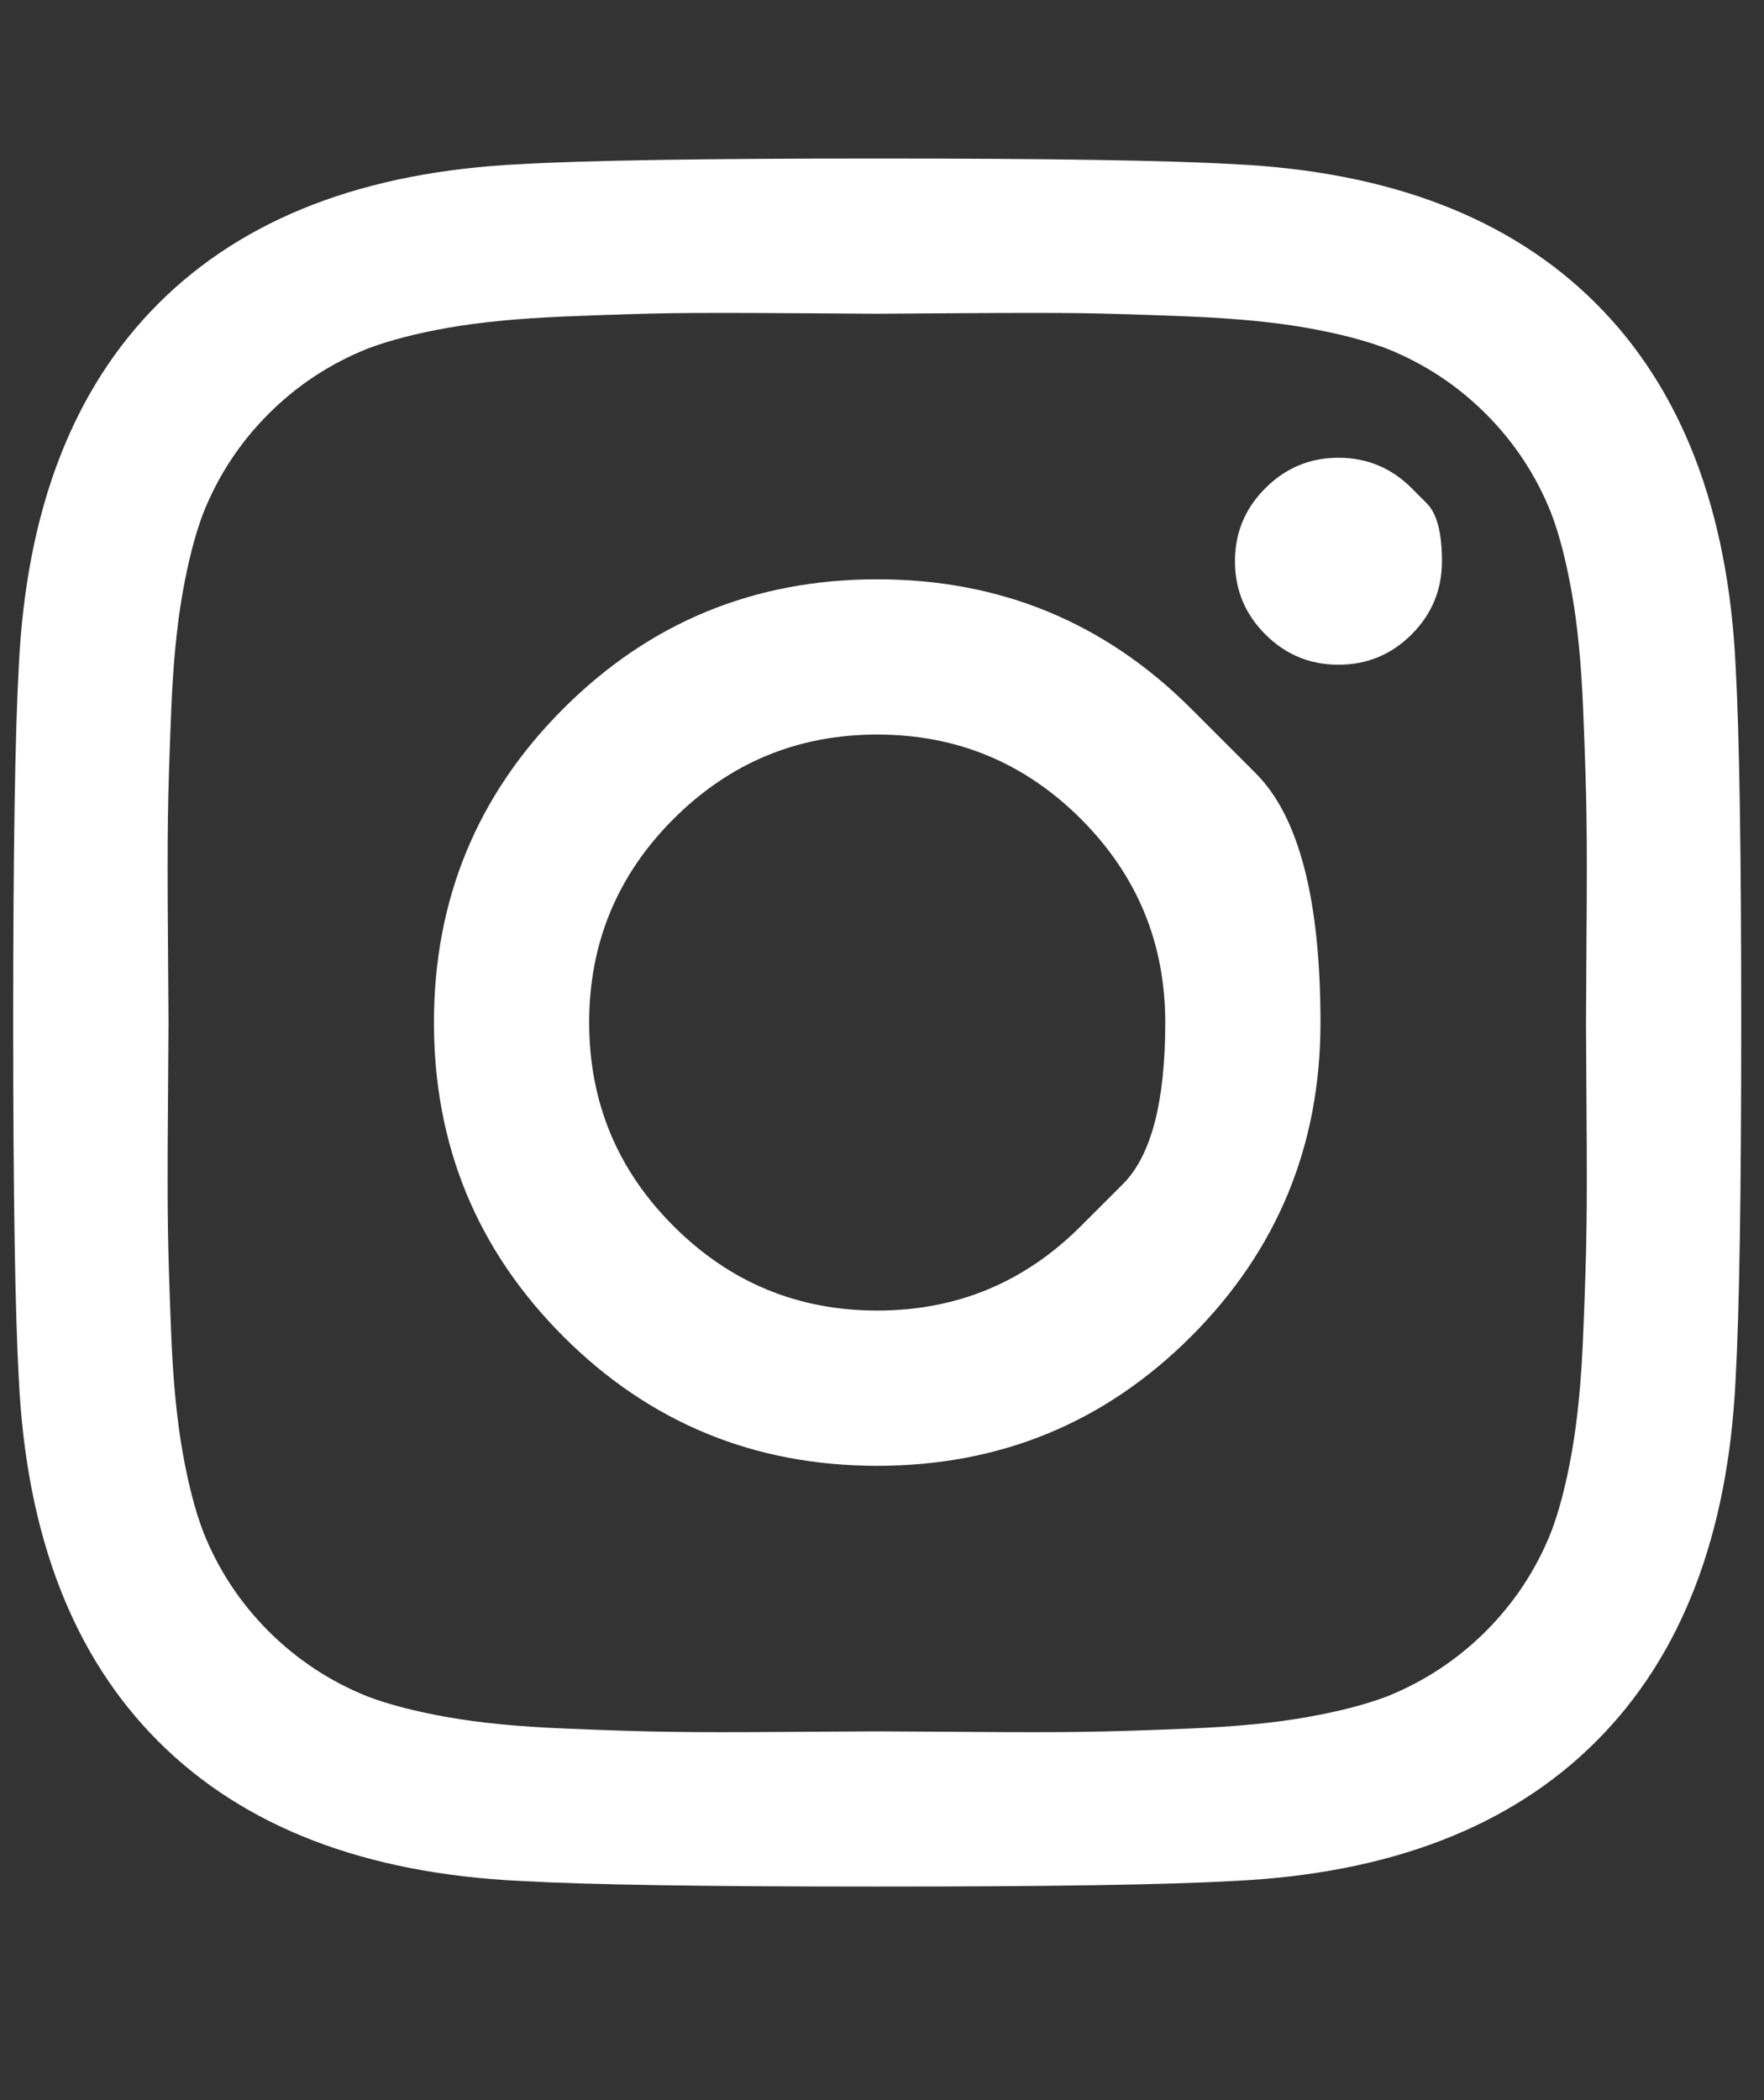 <?xml version="1.0" encoding="UTF-8" standalone="no"?><svg width='21' height='25' viewBox='0 0 21 25' fill='none' xmlns='http://www.w3.org/2000/svg'>
<rect x="0" y="0" width="21" height="25" fill="#333333" stroke="none"/>
<g clip-path='url(#clip0_113_494)'>
<path d='M12.867 14.596C12.867 14.596 13.034 14.429 13.369 14.094C13.704 13.759 13.872 13.119 13.872 12.172C13.872 11.226 13.537 10.418 12.867 9.748C12.197 9.079 11.389 8.744 10.443 8.744C9.497 8.744 8.689 9.079 8.019 9.748C7.349 10.418 7.014 11.226 7.014 12.172C7.014 13.119 7.349 13.927 8.019 14.596C8.689 15.266 9.497 15.601 10.443 15.601C11.389 15.601 12.197 15.266 12.867 14.596ZM14.18 8.436C14.18 8.436 14.436 8.692 14.95 9.206C15.463 9.719 15.72 10.708 15.72 12.172C15.72 13.637 15.206 14.882 14.18 15.909C13.153 16.936 11.907 17.449 10.443 17.449C8.979 17.449 7.733 16.936 6.706 15.909C5.68 14.882 5.166 13.637 5.166 12.172C5.166 10.708 5.68 9.462 6.706 8.436C7.733 7.409 8.979 6.896 10.443 6.896C11.907 6.896 13.153 7.409 14.18 8.436ZM16.805 5.811C16.805 5.811 16.865 5.871 16.985 5.991C17.106 6.112 17.166 6.342 17.166 6.681C17.166 7.021 17.046 7.311 16.805 7.552C16.564 7.793 16.273 7.913 15.934 7.913C15.595 7.913 15.305 7.793 15.064 7.552C14.822 7.311 14.702 7.021 14.702 6.681C14.702 6.342 14.822 6.052 15.064 5.811C15.305 5.57 15.595 5.449 15.934 5.449C16.273 5.449 16.564 5.57 16.805 5.811ZM11.468 3.728C11.468 3.728 11.312 3.729 11.002 3.731C10.692 3.734 10.505 3.735 10.443 3.735C10.38 3.735 10.039 3.733 9.418 3.728C8.798 3.724 8.327 3.724 8.006 3.728C7.684 3.733 7.253 3.746 6.713 3.768C6.173 3.791 5.713 3.835 5.334 3.902C4.954 3.969 4.635 4.052 4.376 4.15C3.93 4.329 3.537 4.587 3.197 4.927C2.858 5.266 2.599 5.659 2.421 6.105C2.322 6.364 2.24 6.683 2.173 7.063C2.106 7.442 2.061 7.902 2.039 8.442C2.017 8.983 2.003 9.413 1.999 9.735C1.994 10.056 1.994 10.527 1.999 11.148C2.003 11.768 2.006 12.11 2.006 12.172C2.006 12.235 2.003 12.576 1.999 13.197C1.994 13.817 1.994 14.288 1.999 14.61C2.003 14.931 2.017 15.362 2.039 15.902C2.061 16.442 2.106 16.902 2.173 17.282C2.24 17.661 2.322 17.98 2.421 18.239C2.599 18.686 2.858 19.078 3.197 19.418C3.537 19.757 3.93 20.016 4.376 20.195C4.635 20.293 4.954 20.375 5.334 20.442C5.713 20.509 6.173 20.554 6.713 20.576C7.253 20.599 7.684 20.612 8.006 20.616C8.327 20.621 8.798 20.621 9.418 20.616C10.039 20.612 10.38 20.61 10.443 20.61C10.505 20.61 10.847 20.612 11.468 20.616C12.088 20.621 12.559 20.621 12.88 20.616C13.202 20.612 13.633 20.599 14.173 20.576C14.713 20.554 15.173 20.509 15.552 20.442C15.932 20.375 16.251 20.293 16.51 20.195C16.956 20.016 17.349 19.757 17.689 19.418C18.028 19.078 18.287 18.686 18.465 18.239C18.564 17.98 18.646 17.661 18.713 17.282C18.78 16.902 18.825 16.442 18.847 15.902C18.869 15.362 18.883 14.931 18.887 14.61C18.892 14.288 18.892 13.817 18.887 13.197C18.883 12.576 18.881 12.235 18.881 12.172C18.881 12.11 18.883 11.768 18.887 11.148C18.892 10.527 18.892 10.056 18.887 9.735C18.883 9.413 18.869 8.983 18.847 8.442C18.825 7.902 18.78 7.442 18.713 7.063C18.646 6.683 18.564 6.364 18.465 6.105C18.287 5.659 18.028 5.266 17.689 4.927C17.349 4.587 16.956 4.329 16.51 4.15C16.251 4.052 15.932 3.969 15.552 3.902C15.173 3.835 14.713 3.791 14.173 3.768C13.633 3.746 13.202 3.733 12.88 3.728C12.559 3.724 12.088 3.724 11.468 3.728ZM20.662 7.927C20.706 8.712 20.729 10.128 20.729 12.172C20.729 14.217 20.706 15.632 20.662 16.418C20.573 18.275 20.019 19.712 19.001 20.73C17.983 21.748 16.546 22.302 14.689 22.391C13.903 22.436 12.488 22.458 10.443 22.458C8.398 22.458 6.983 22.436 6.197 22.391C4.34 22.302 2.903 21.748 1.885 20.73C0.867 19.712 0.314 18.275 0.224 16.418C0.18 15.632 0.157 14.217 0.157 12.172C0.157 10.128 0.18 8.712 0.224 7.927C0.314 6.07 0.867 4.632 1.885 3.614C2.903 2.596 4.34 2.043 6.197 1.954C6.983 1.909 8.398 1.887 10.443 1.887C12.488 1.887 13.903 1.909 14.689 1.954C16.546 2.043 17.983 2.596 19.001 3.614C20.019 4.632 20.573 6.07 20.662 7.927Z' fill='white'/>
</g>
<defs>
<clipPath id='clip0_113_494'>
<rect width='20.58' height='24' fill='white' transform='matrix(1 0 0 -1 0.153 24.172)'/>
</clipPath>
</defs>
</svg>
